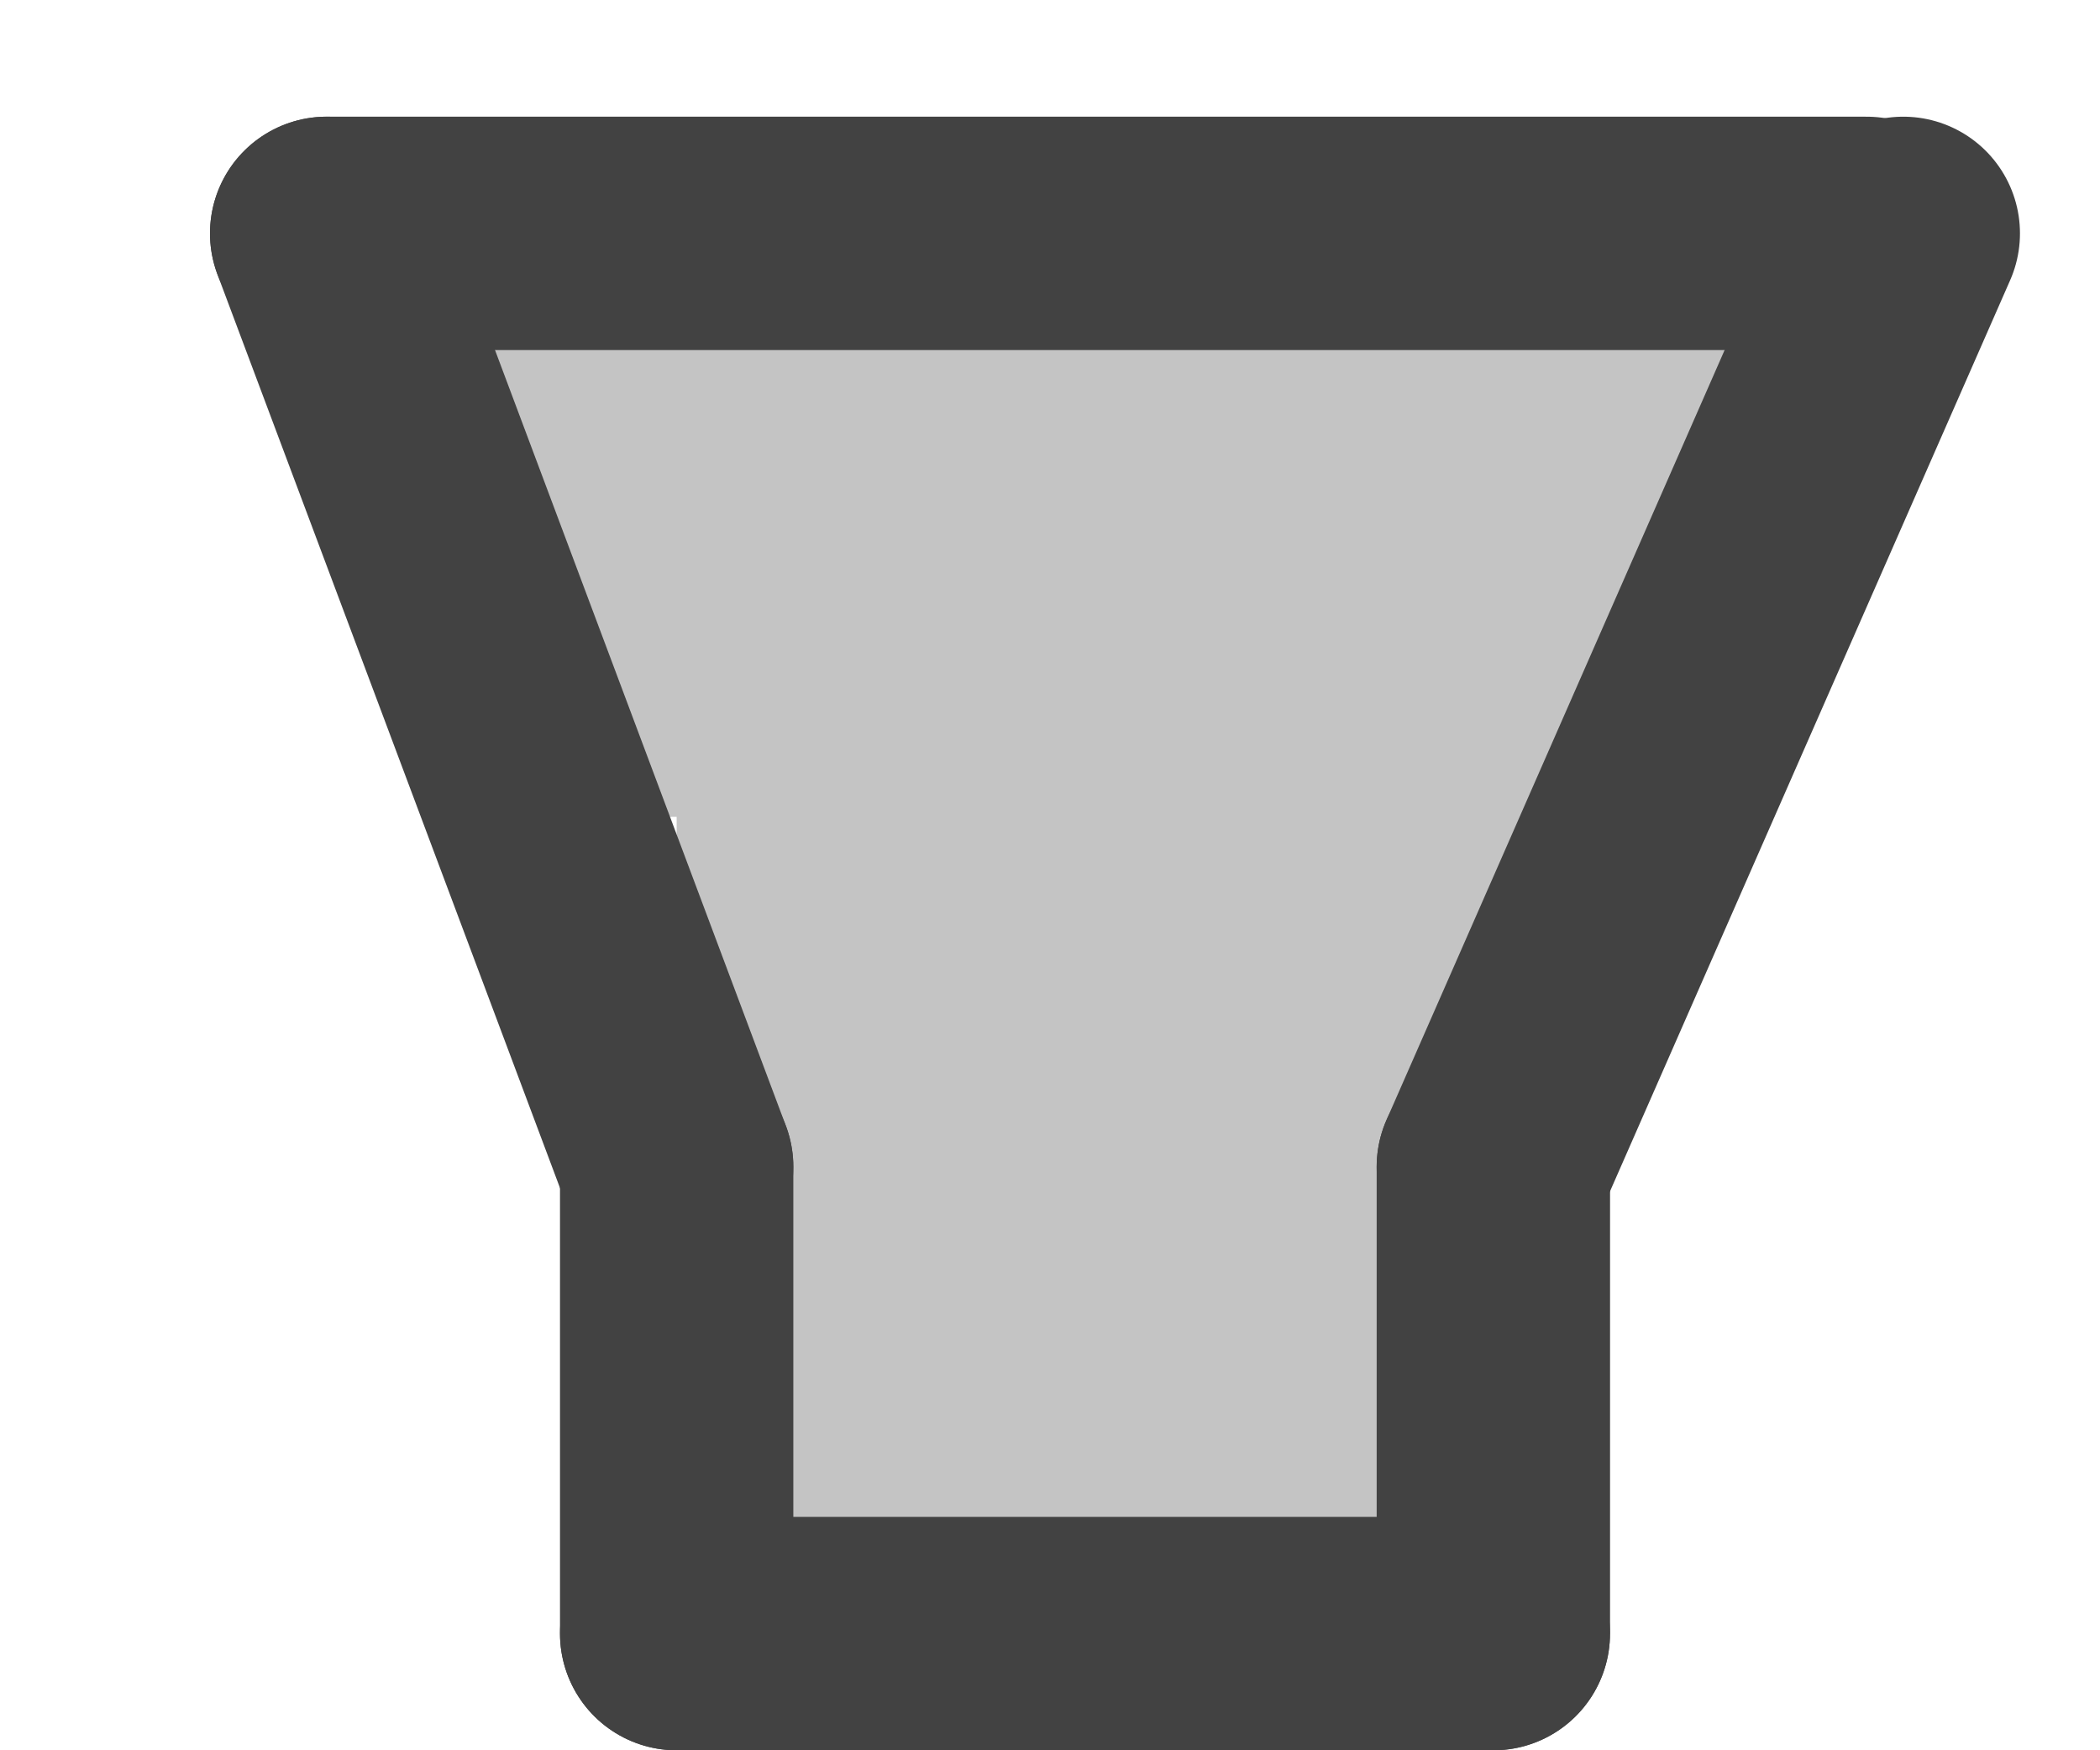 <svg width="18" height="15" viewBox="0 0 18 15" fill="none" xmlns="http://www.w3.org/2000/svg">
<rect x="3.8" y="2" width="11" height="5" fill="#C4C4C4"/>
<rect x="13.8" y="3" width="11" height="8" transform="rotate(90 13.8 3)" fill="#C4C4C4"/>
<path d="M5.8 10L2.8 2" stroke="#424242" stroke-width="2" stroke-linecap="round"/>
<path d="M12.8 10L16.314 2" stroke="#424242" stroke-width="2" stroke-linecap="round"/>
<path d="M2.8 2H16" stroke="#424242" stroke-width="2" stroke-linecap="round"/>
<path d="M5.8 14L12.8 14" stroke="#424242" stroke-width="2" stroke-linecap="round"/>
<path d="M5.8 10L5.8 14" stroke="#424242" stroke-width="2" stroke-linecap="round"/>
<path d="M12.8 10L12.8 14" stroke="#424242" stroke-width="2" stroke-linecap="round"/>
</svg>
